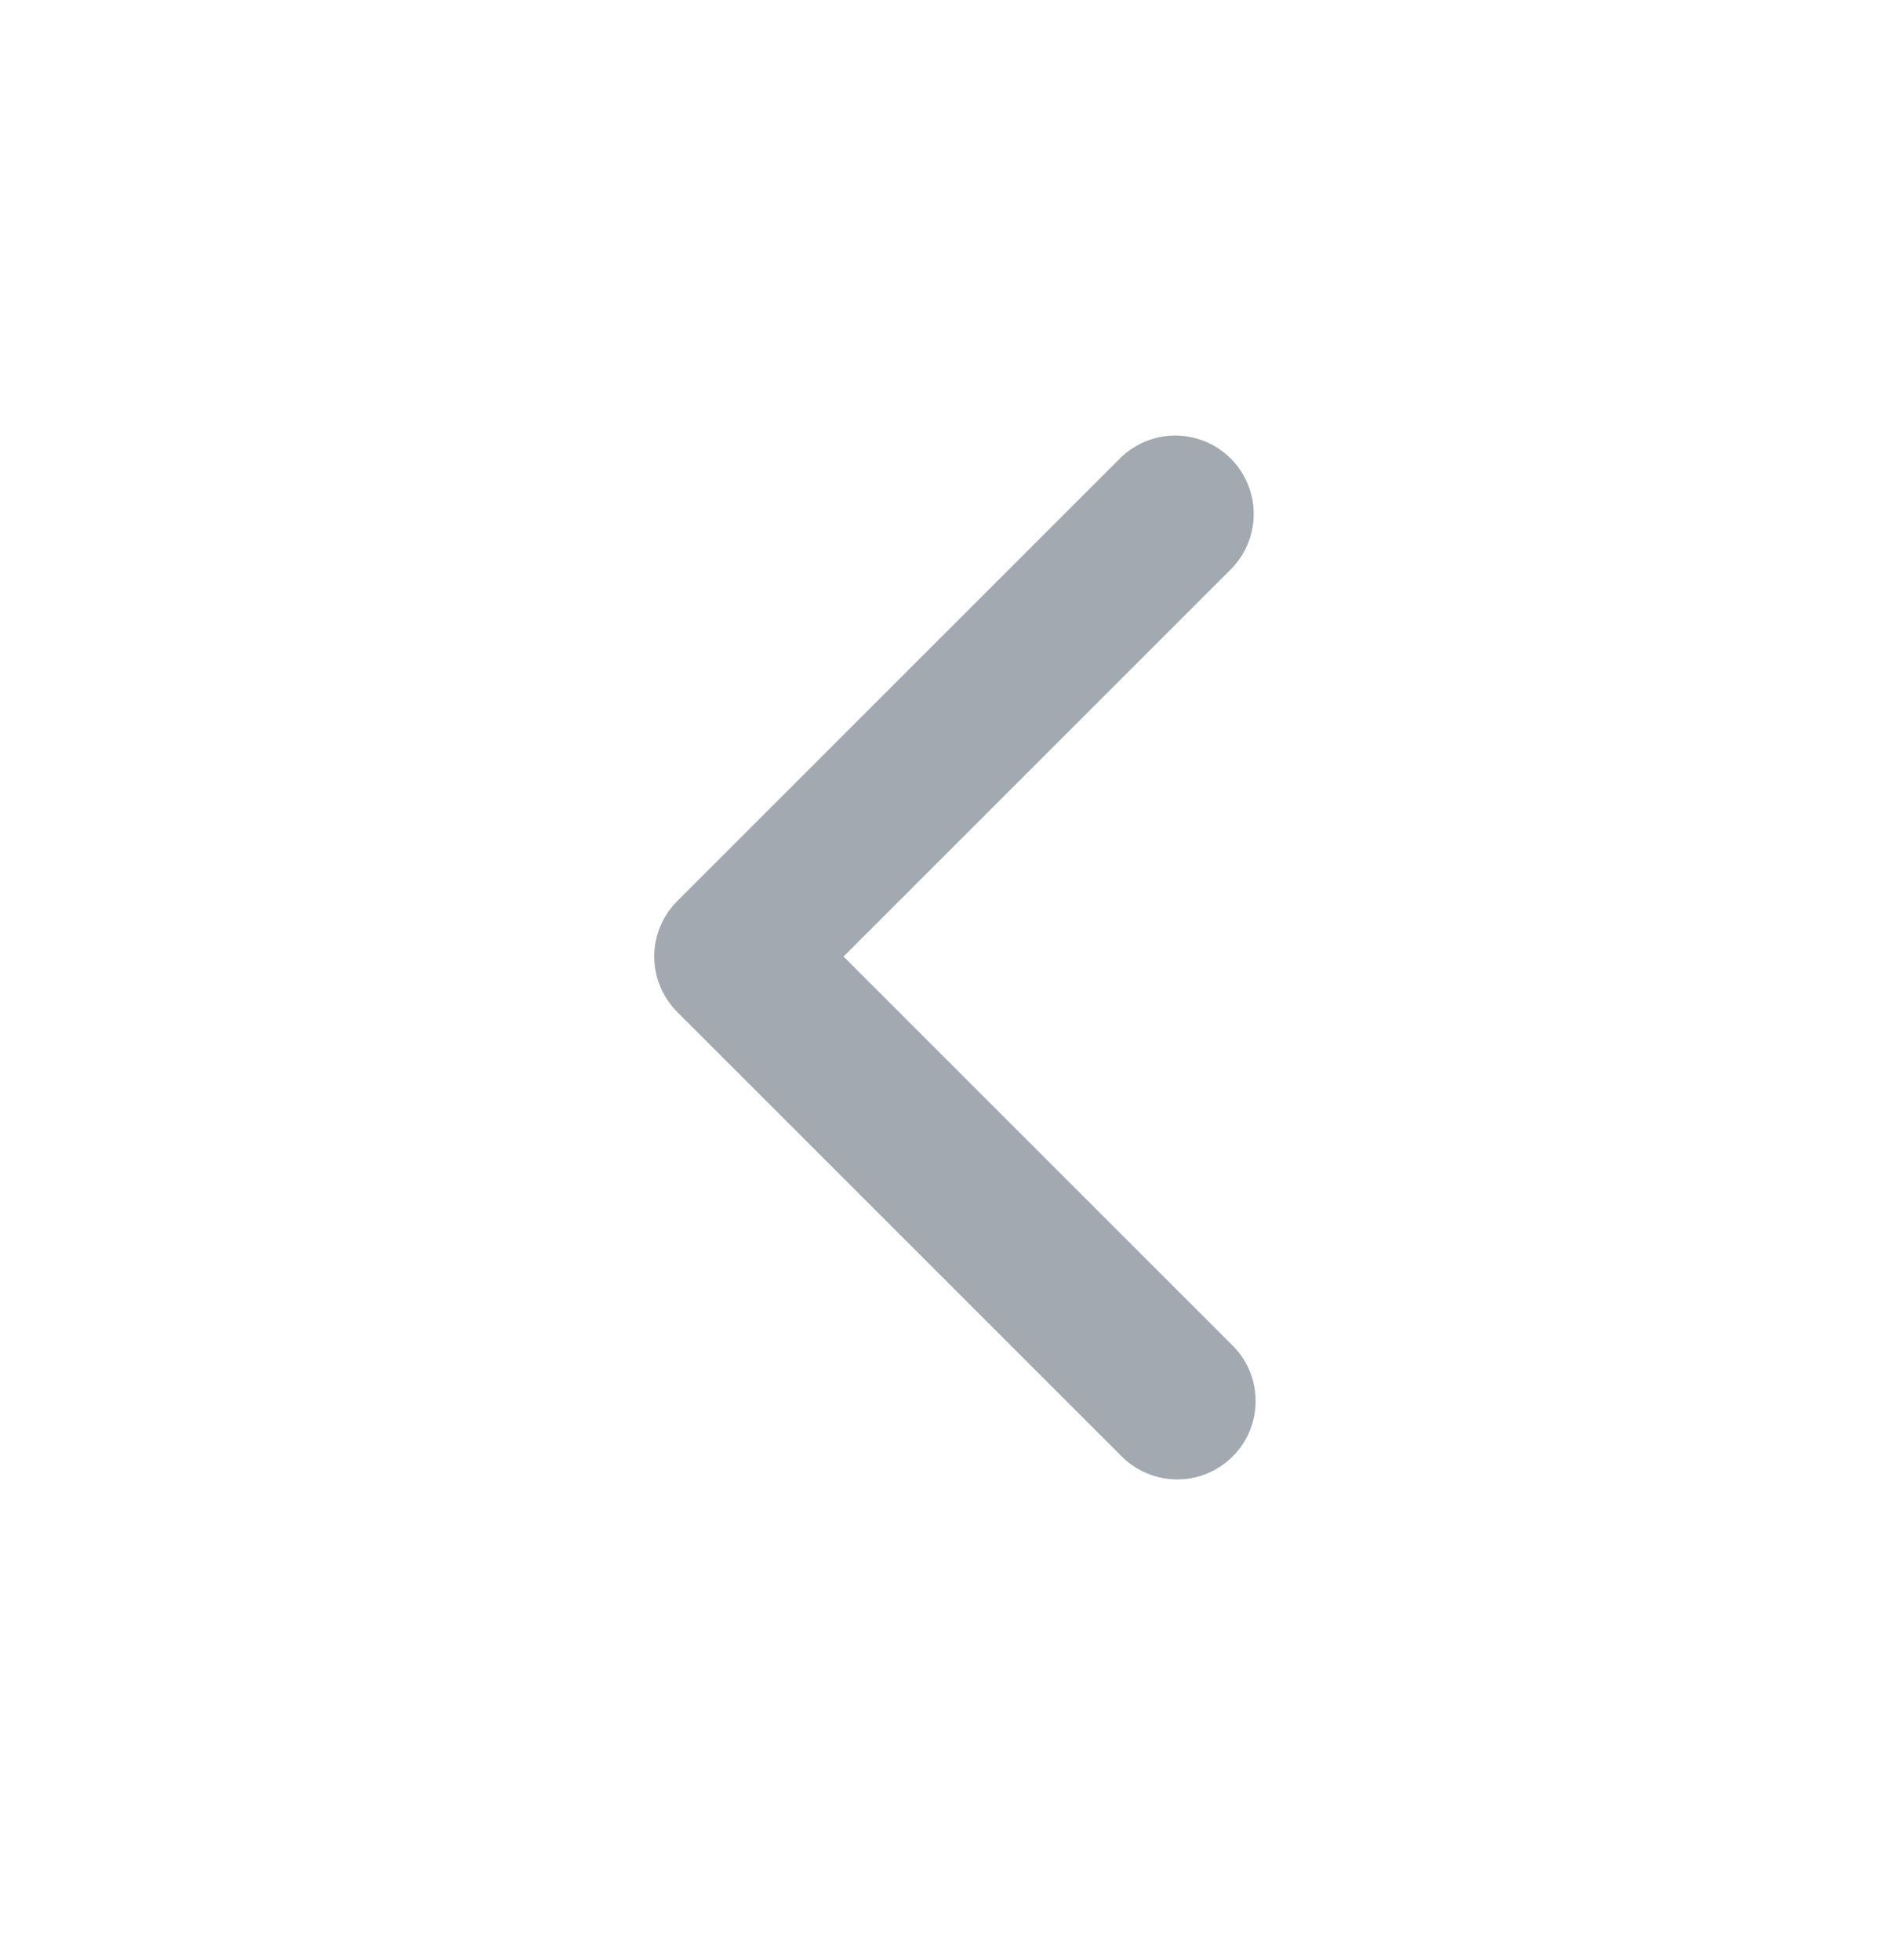 <svg width="24" height="25" viewBox="0 0 24 25" fill="none" xmlns="http://www.w3.org/2000/svg">
<path d="M10.757 12.2L15.707 17.15C15.803 17.242 15.879 17.352 15.931 17.474C15.984 17.596 16.011 17.728 16.012 17.86C16.014 17.993 15.988 18.125 15.938 18.248C15.888 18.371 15.813 18.483 15.719 18.576C15.626 18.67 15.514 18.744 15.391 18.795C15.268 18.845 15.136 18.87 15.004 18.869C14.871 18.868 14.74 18.84 14.618 18.788C14.496 18.736 14.385 18.66 14.293 18.564L8.636 12.907C8.449 12.719 8.343 12.465 8.343 12.2C8.343 11.935 8.449 11.681 8.636 11.493L14.293 5.836C14.482 5.654 14.734 5.553 14.996 5.555C15.259 5.558 15.509 5.663 15.695 5.848C15.88 6.034 15.985 6.284 15.988 6.547C15.99 6.809 15.889 7.061 15.707 7.25L10.757 12.2Z" fill="#A2A9B0"/>
</svg>
